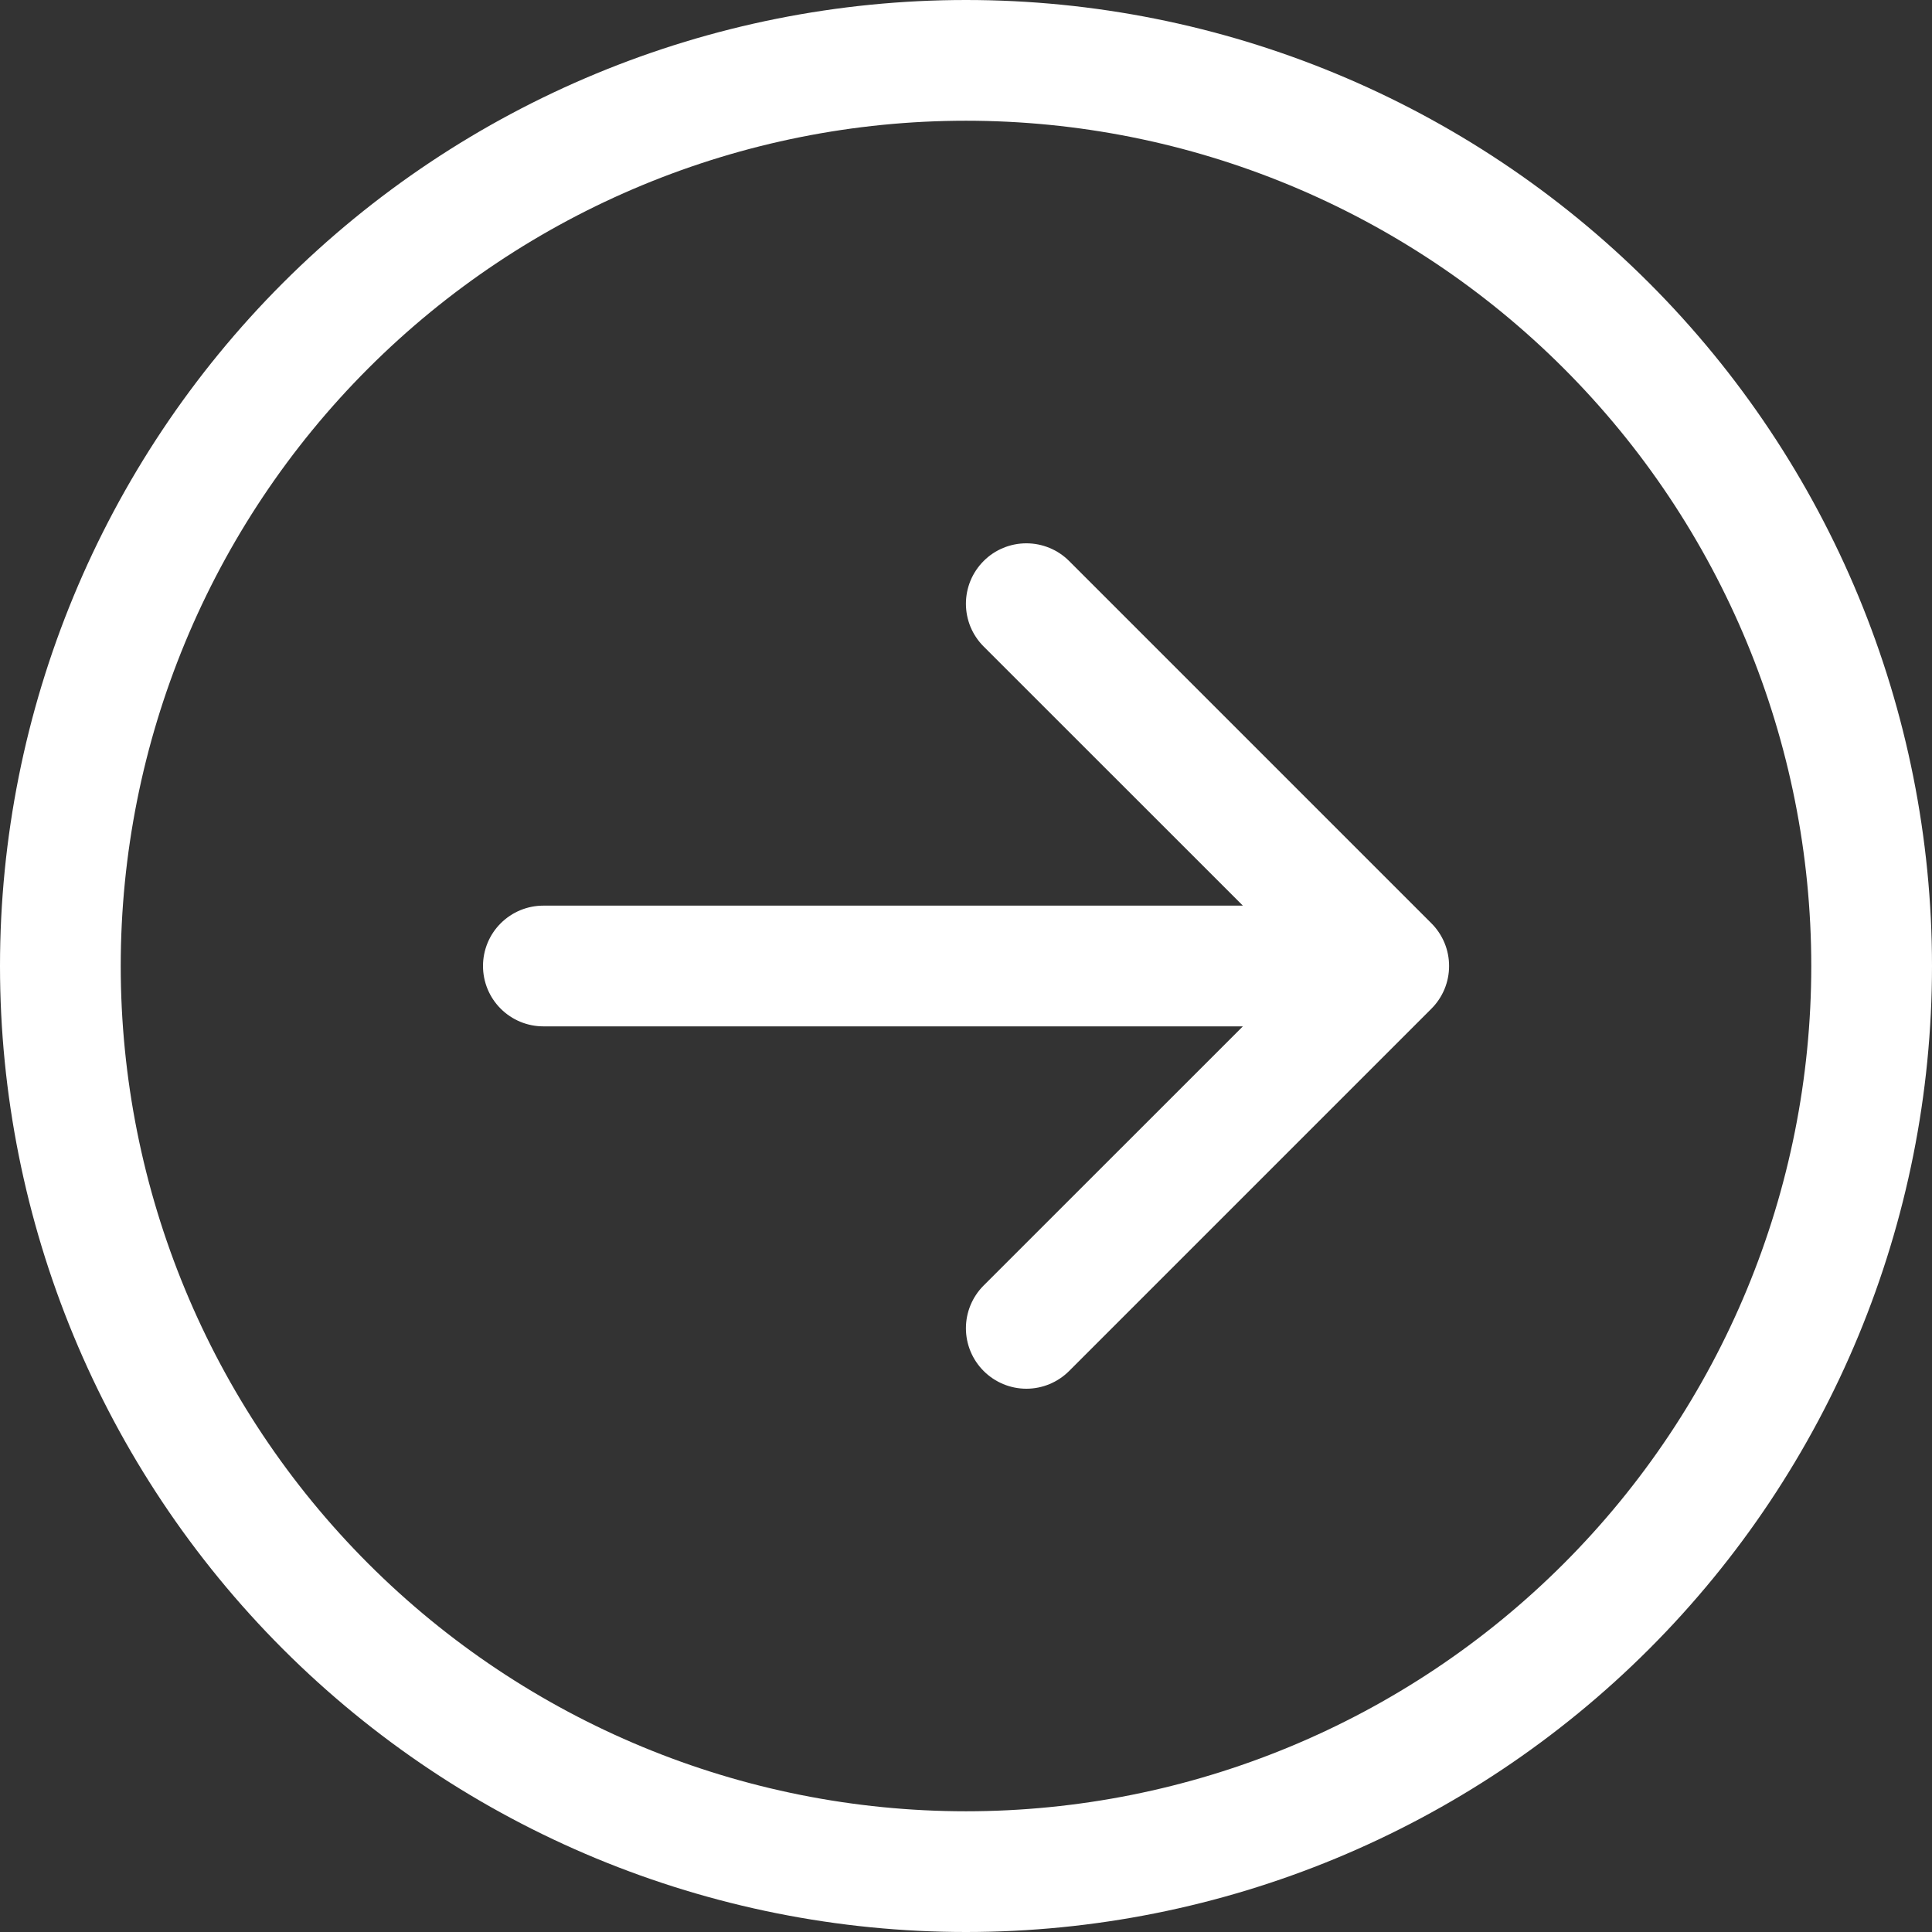 <svg width="45" height="45" viewBox="0 0 45 45" fill="none" xmlns="http://www.w3.org/2000/svg">
<rect x="0" y="0" width="45" height="45" fill="#333333" stroke="none"/>
<g clip-path="url(#clip0_2_282)">
<path fill-rule="evenodd" clip-rule="evenodd" d="M42.188 22.5C42.188 17.279 40.113 12.271 36.421 8.579C32.729 4.887 27.721 2.812 22.5 2.812C17.279 2.812 12.271 4.887 8.579 8.579C4.887 12.271 2.812 17.279 2.812 22.5C2.812 27.721 4.887 32.729 8.579 36.421C12.271 40.113 17.279 42.188 22.5 42.188C27.721 42.188 32.729 40.113 36.421 36.421C40.113 32.729 42.188 27.721 42.188 22.5ZM0 22.5C0 16.533 2.371 10.81 6.59 6.59C10.81 2.371 16.533 0 22.5 0C28.467 0 34.19 2.371 38.41 6.59C42.63 10.81 45 16.533 45 22.5C45 28.467 42.63 34.19 38.41 38.41C34.19 42.63 28.467 45 22.5 45C16.533 45 10.81 42.63 6.59 38.41C2.371 34.19 0 28.467 0 22.5ZM12.656 23.906C12.283 23.906 11.926 23.758 11.662 23.494C11.398 23.231 11.25 22.873 11.25 22.5C11.25 22.127 11.398 21.769 11.662 21.506C11.926 21.242 12.283 21.094 12.656 21.094H28.949L22.911 15.058C22.78 14.927 22.676 14.772 22.605 14.601C22.535 14.431 22.498 14.247 22.498 14.062C22.498 13.878 22.535 13.694 22.605 13.524C22.676 13.353 22.78 13.198 22.911 13.067C23.041 12.936 23.197 12.832 23.367 12.762C23.538 12.691 23.721 12.655 23.906 12.655C24.091 12.655 24.274 12.691 24.445 12.762C24.616 12.832 24.771 12.936 24.902 13.067L33.339 21.504C33.47 21.635 33.574 21.79 33.645 21.961C33.716 22.132 33.752 22.315 33.752 22.5C33.752 22.685 33.716 22.868 33.645 23.039C33.574 23.21 33.47 23.365 33.339 23.496L24.902 31.933C24.638 32.197 24.28 32.346 23.906 32.346C23.533 32.346 23.175 32.197 22.911 31.933C22.647 31.669 22.498 31.311 22.498 30.938C22.498 30.564 22.647 30.206 22.911 29.942L28.949 23.906H12.656Z" fill="white"/>
</g>
<defs>
<clipPath id="clip0_2_282">
<rect width="45" height="45" fill="white" transform="matrix(-1 0 0 -1 45 45)"/>
</clipPath>
</defs>
</svg>
